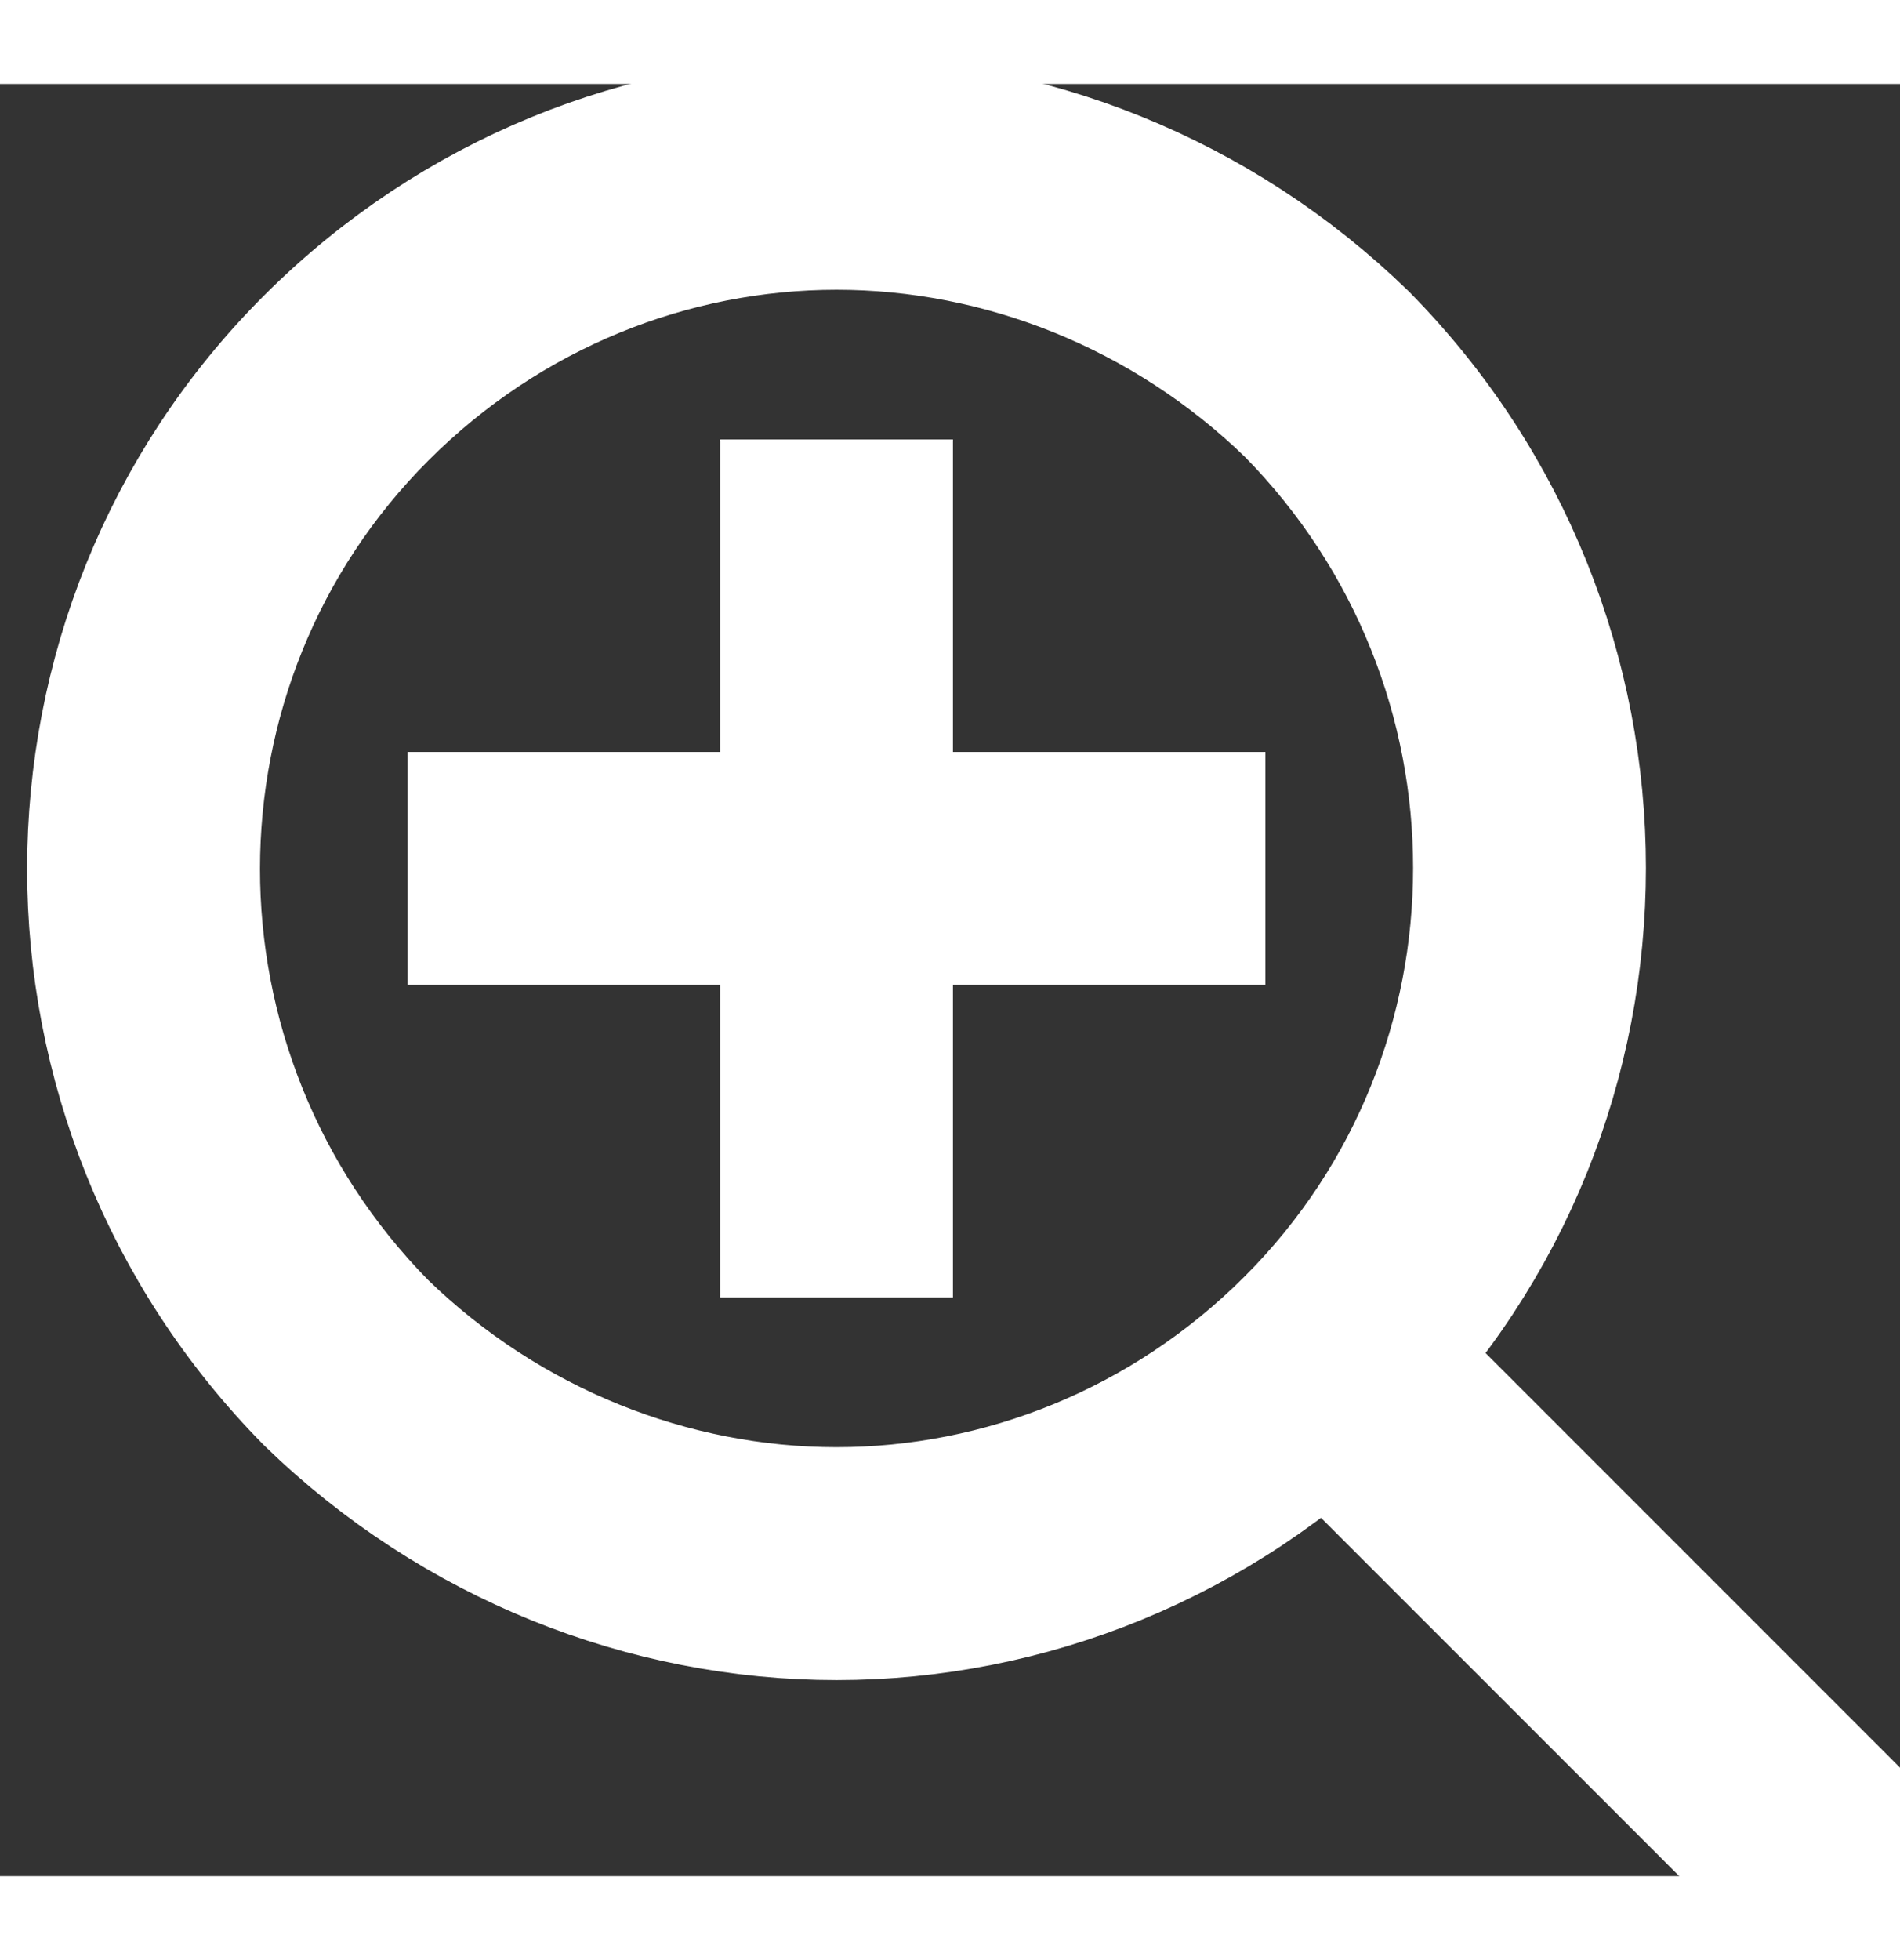 <svg width="32" height="33" viewBox="-2 -1 35 33" fill="none" xmlns="http://www.w3.org/2000/svg">
<rect x="-2" y="-1" width="35" height="33" fill="#333333" stroke="none"/>
<path fill-rule="evenodd" clip-rule="evenodd" d="M3.922 3.958C6.534 1.346 9.971 0 13.41 0C16.848 0 20.281 1.345 22.891 3.88L22.901 3.89C28.124 9.188 28.129 17.701 22.897 22.933C20.285 25.545 16.849 26.891 13.41 26.891C9.972 26.891 6.539 25.546 3.929 23.011L3.919 23.001C-1.305 17.702 -1.309 9.19 3.922 3.958ZM13.41 1.289C10.306 1.289 7.2 2.503 4.834 4.869C0.111 9.592 0.105 17.29 4.832 22.091C7.2 24.388 10.307 25.602 13.41 25.602C16.513 25.602 19.62 24.387 21.986 22.021C26.709 17.298 26.715 9.6 21.988 4.8C19.62 2.503 16.512 1.289 13.41 1.289Z" fill="#ffffff"  stroke="#ffffff" stroke-linecap="square" stroke-width="3" />
<path fill-rule="evenodd" clip-rule="evenodd" d="M22.897 22.021L32 31.124L31.089 32.035L21.986 22.933L22.897 22.021Z" fill="#ffffff"  stroke="#ffffff" stroke-linecap="square" stroke-width="3"/>
<path fill-rule="evenodd" clip-rule="evenodd" d="M12.765 19.846V7.045H14.054V19.846H12.765Z" fill="#ffffff"  stroke="#ffffff" stroke-linecap="square" stroke-width="3"/>
<path fill-rule="evenodd" clip-rule="evenodd" d="M19.81 14.089H7.009V12.8H19.81V14.089Z" fill="#ffffff"  stroke="#ffffff" stroke-linecap="square" stroke-width="3"/>
</svg>
